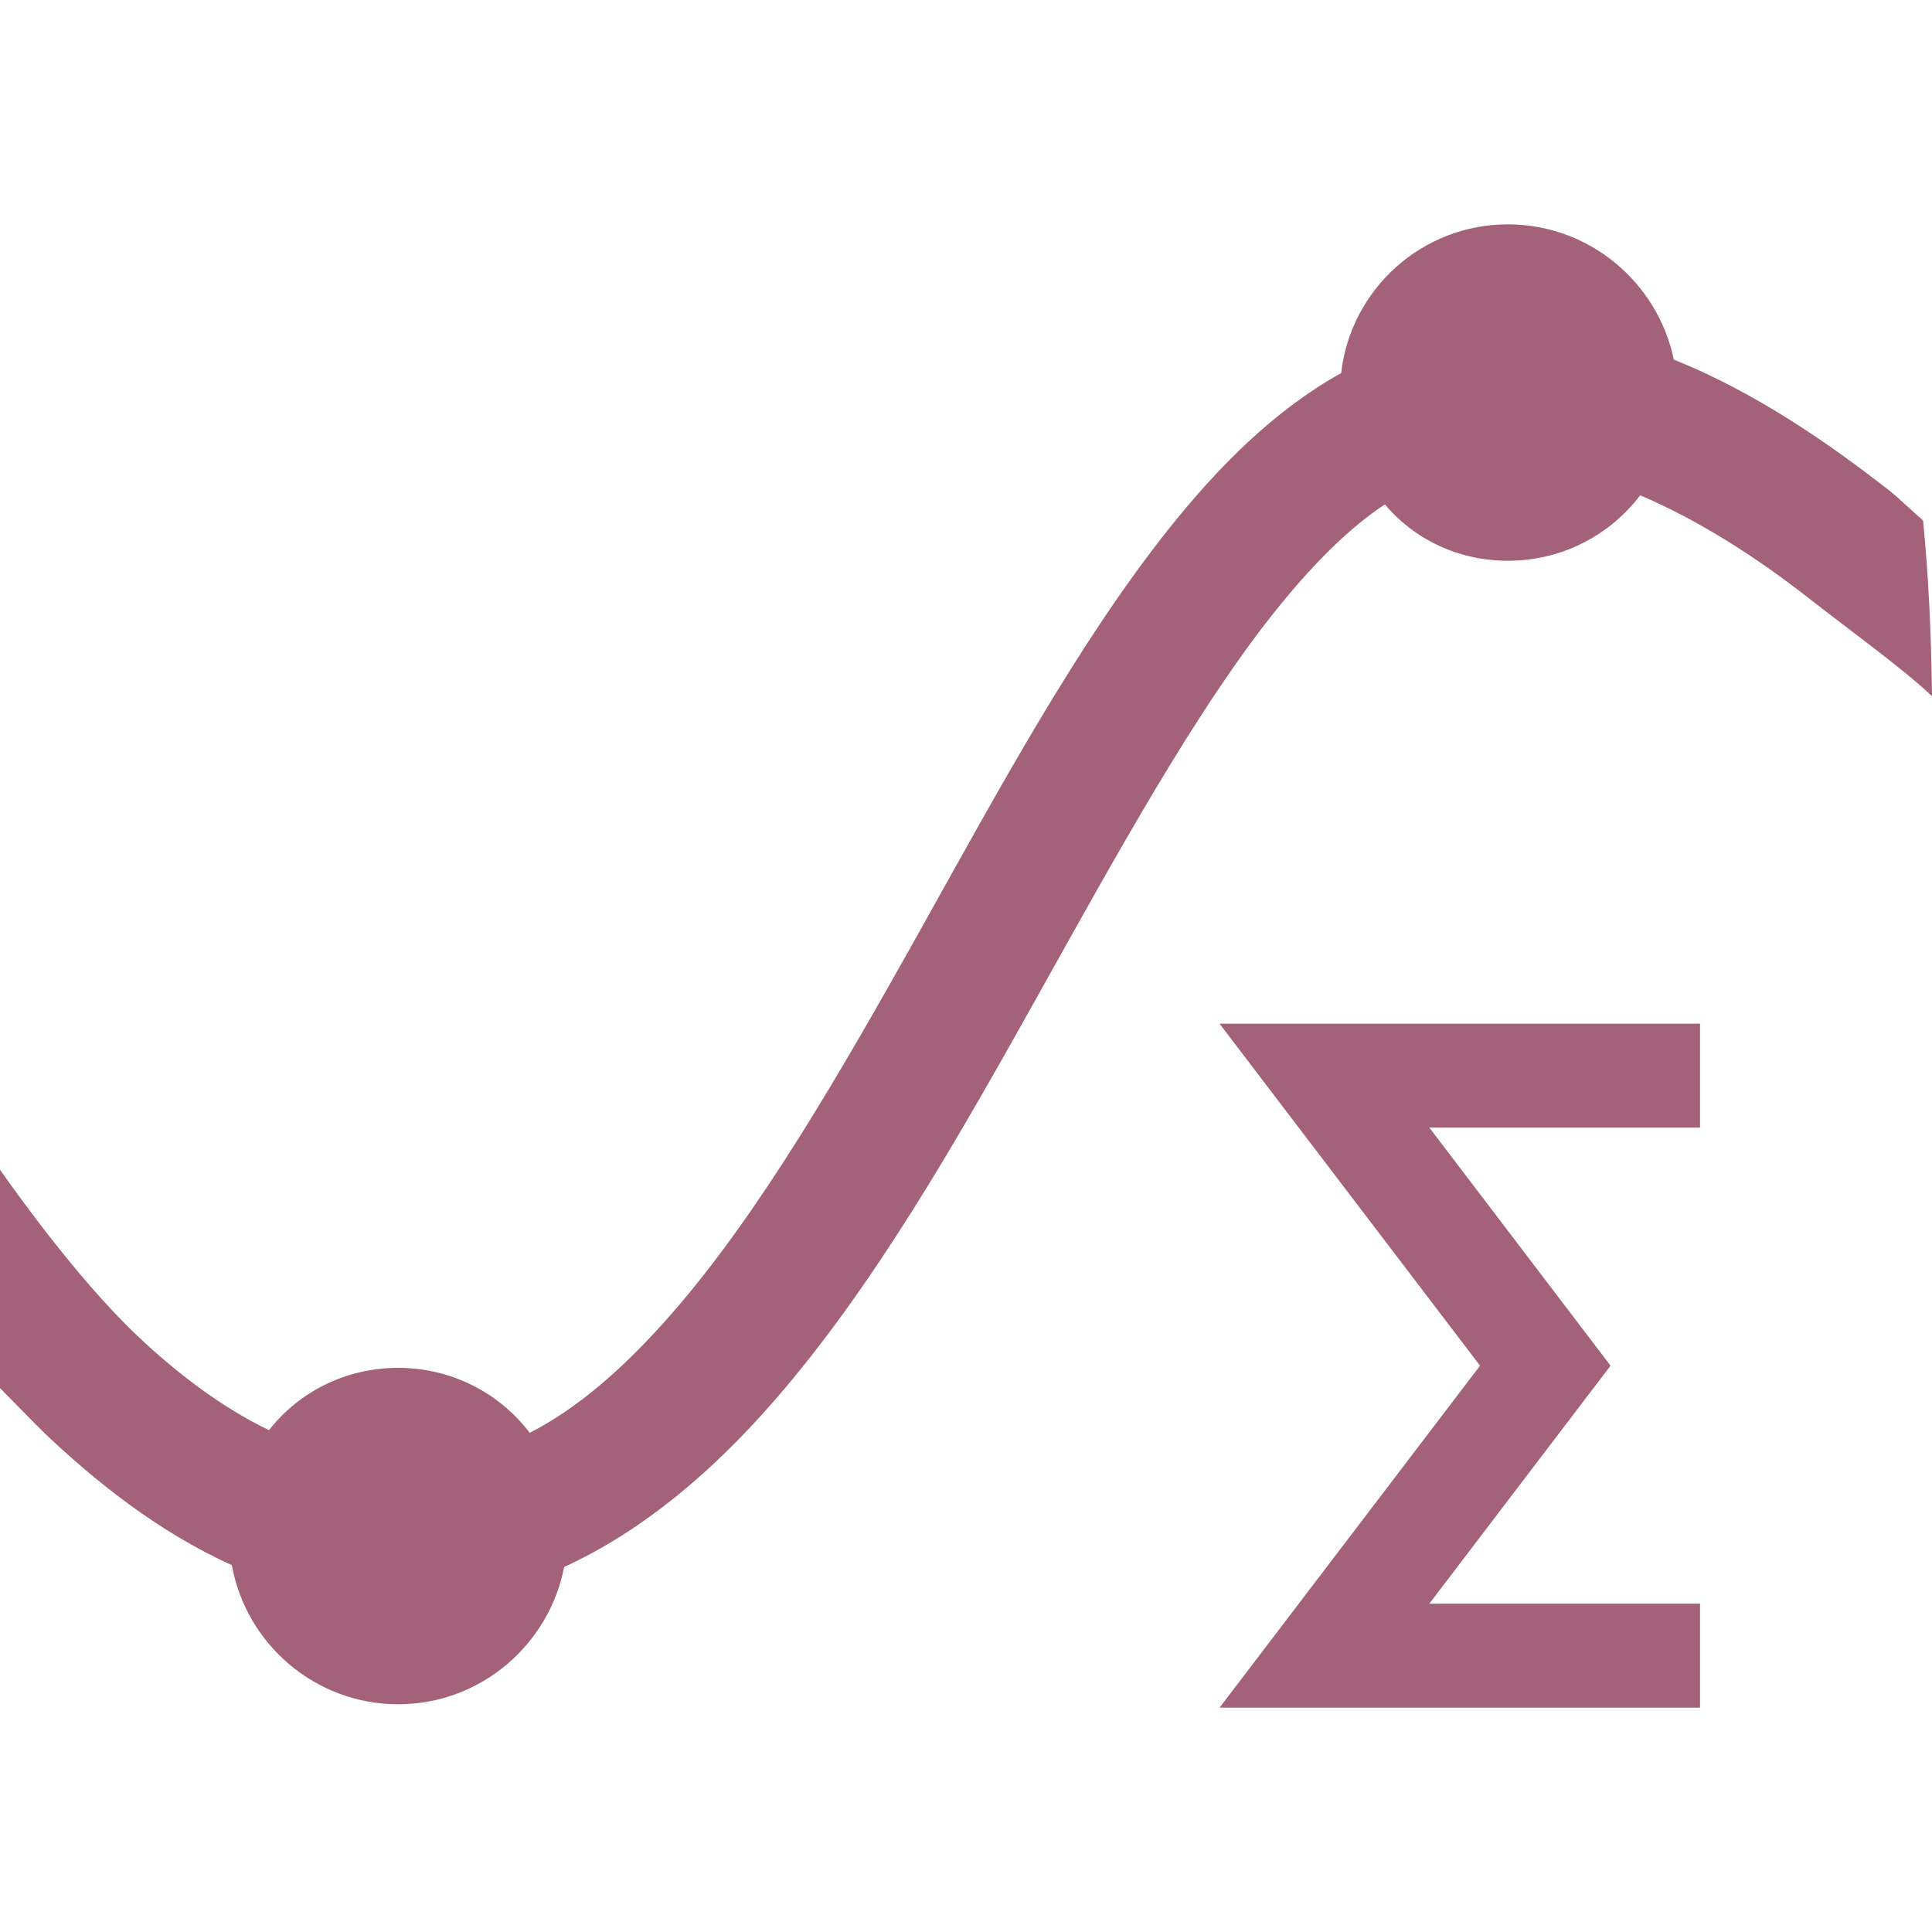 <svg xmlns="http://www.w3.org/2000/svg" width="16" height="16" version="1.1">
 <defs>
   <style id="current-color-scheme" type="text/css">
   .ColorScheme-Text { color: #a4627a; } .ColorScheme-Highlight { color:#5294e2; }
  </style>
  <linearGradient id="arrongin" x1="0%" x2="0%" y1="0%" y2="100%">
   <stop offset="0%" style="stop-color:#dd9b44; stop-opacity:1"/>
   <stop offset="100%" style="stop-color:#ad6c16; stop-opacity:1"/>
  </linearGradient>
  <linearGradient id="aurora" x1="0%" x2="0%" y1="0%" y2="100%">
   <stop offset="0%" style="stop-color:#09D4DF; stop-opacity:1"/>
   <stop offset="100%" style="stop-color:#9269F4; stop-opacity:1"/>
  </linearGradient>
  <linearGradient id="cyberneon" x1="0%" x2="0%" y1="0%" y2="100%">
    <stop offset="0" style="stop-color:#0abdc6; stop-opacity:1"/>
    <stop offset="1" style="stop-color:#ea00d9; stop-opacity:1"/>
  </linearGradient>
  <linearGradient id="fitdance" x1="0%" x2="0%" y1="0%" y2="100%">
   <stop offset="0%" style="stop-color:#1AD6AB; stop-opacity:1"/>
   <stop offset="100%" style="stop-color:#329DB6; stop-opacity:1"/>
  </linearGradient>
  <linearGradient id="oomox" x1="0%" x2="0%" y1="0%" y2="100%">
   <stop offset="0%" style="stop-color:#efefe7; stop-opacity:1"/>
   <stop offset="100%" style="stop-color:#8f8f8b; stop-opacity:1"/>
  </linearGradient>
  <linearGradient id="rainblue" x1="0%" x2="0%" y1="0%" y2="100%">
   <stop offset="0%" style="stop-color:#00F260; stop-opacity:1"/>
   <stop offset="100%" style="stop-color:#0575E6; stop-opacity:1"/>
  </linearGradient>
  <linearGradient id="sunrise" x1="0%" x2="0%" y1="0%" y2="100%">
   <stop offset="0%" style="stop-color: #FF8501; stop-opacity:1"/>
   <stop offset="100%" style="stop-color: #FFCB01; stop-opacity:1"/>
  </linearGradient>
  <linearGradient id="telinkrin" x1="0%" x2="0%" y1="0%" y2="100%">
   <stop offset="0%" style="stop-color: #b2ced6; stop-opacity:1"/>
   <stop offset="100%" style="stop-color: #6da5b7; stop-opacity:1"/>
  </linearGradient>
  <linearGradient id="60spsycho" x1="0%" x2="0%" y1="0%" y2="100%">
   <stop offset="0%" style="stop-color: #df5940; stop-opacity:1"/>
   <stop offset="25%" style="stop-color: #d8d15f; stop-opacity:1"/>
   <stop offset="50%" style="stop-color: #e9882a; stop-opacity:1"/>
   <stop offset="100%" style="stop-color: #279362; stop-opacity:1"/>
  </linearGradient>
  <linearGradient id="90ssummer" x1="0%" x2="0%" y1="0%" y2="100%">
   <stop offset="0%" style="stop-color: #f618c7; stop-opacity:1"/>
   <stop offset="20%" style="stop-color: #94ffab; stop-opacity:1"/>
   <stop offset="50%" style="stop-color: #fbfd54; stop-opacity:1"/>
   <stop offset="100%" style="stop-color: #0f83ae; stop-opacity:1"/>
  </linearGradient>
 </defs>
 <path fill="currentColor" class="ColorScheme-Text" fill-rule="evenodd" d="M 11.107 3.09 C 10.568 3.388 10.097 3.854 9.676 4.384 C 8.923 5.331 8.274 6.534 7.615 7.714 C 6.955 8.894 6.286 10.051 5.566 10.875 C 5.179 11.319 4.793 11.658 4.387 11.866 C 4.137 11.537 3.741 11.328 3.297 11.328 C 2.864 11.328 2.476 11.526 2.228 11.844 C 1.834 11.655 1.459 11.367 1.138 11.063 C 0.632 10.584 0.107 9.838 0 9.687 L 0 11.495 C 0.046 11.541 0.323 11.826 0.372 11.872 C 0.792 12.27 1.313 12.688 1.92 12.962 C 2.038 13.615 2.61 14.114 3.297 14.114 C 3.979 14.114 4.547 13.622 4.672 12.977 C 5.326 12.677 5.902 12.185 6.406 11.607 C 7.236 10.656 7.924 9.445 8.588 8.258 C 9.251 7.071 9.89 5.906 10.548 5.077 C 10.861 4.684 11.165 4.378 11.469 4.177 C 11.713 4.468 12.08 4.644 12.488 4.644 C 12.934 4.644 13.332 4.433 13.583 4.102 C 14.059 4.303 14.546 4.615 14.965 4.943 C 15.315 5.217 15.778 5.551 16 5.766 C 15.994 5.237 15.97 4.752 15.926 4.31 C 15.864 4.259 15.717 4.117 15.651 4.066 C 15.14 3.666 14.532 3.247 13.862 2.978 C 13.729 2.341 13.164 1.858 12.488 1.858 C 11.774 1.858 11.185 2.397 11.107 3.09 Z M 14.079 13.281 L 14.079 14.142 L 10.1 14.142 L 12.257 11.31 L 10.1 8.478 L 14.079 8.478 L 14.079 9.338 L 11.837 9.338 L 13.338 11.31 L 11.837 13.281 L 14.079 13.281 Z"/>
</svg>

